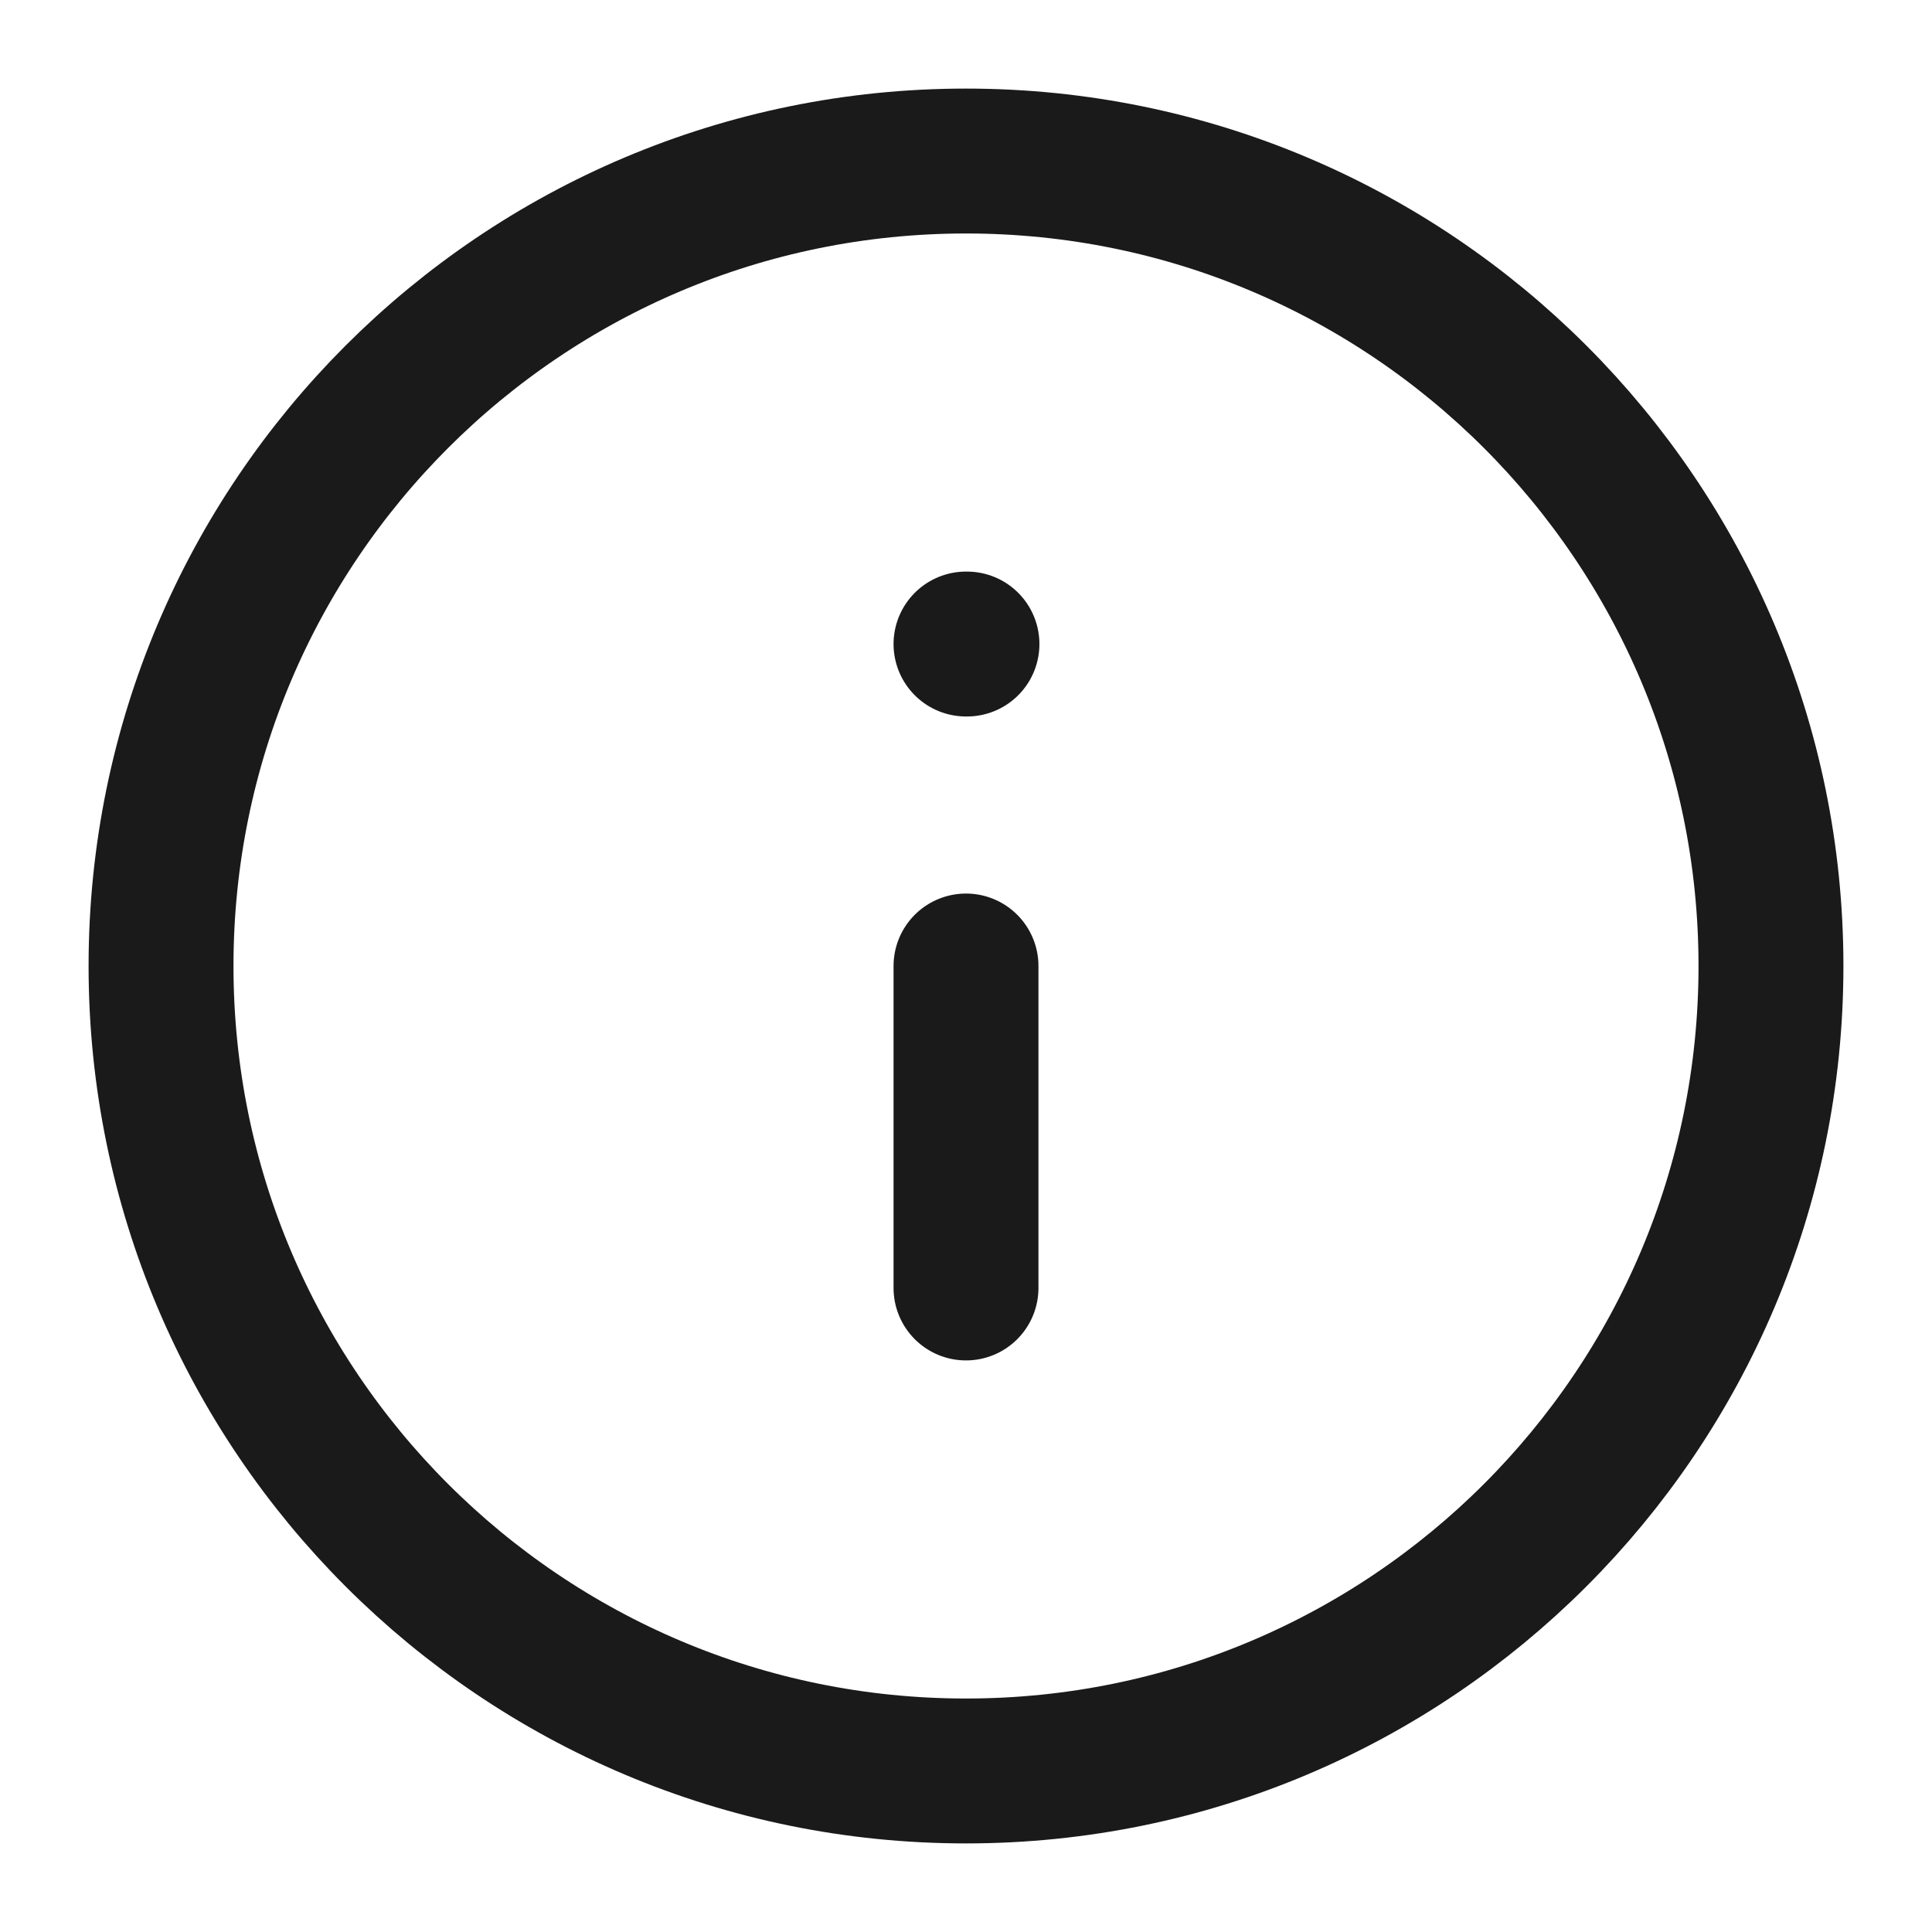 <svg width="20" height="20" viewBox="0 0 20 20" fill="none" xmlns="http://www.w3.org/2000/svg">
<g clip-path="url(#clip0_0_87)">
<path d="M10 18.333C14.602 18.333 18.333 14.602 18.333 10C18.333 5.398 14.602 1.667 10 1.667C5.398 1.667 1.667 5.398 1.667 10C1.667 14.602 5.398 18.333 10 18.333Z" stroke="#1A1A1A" stroke-width="1.5" stroke-linecap="round" stroke-linejoin="round"/>
<path d="M10 13.333V10" stroke="#1A1A1A" stroke-width="1.5" stroke-linecap="round" stroke-linejoin="round"/>
<path d="M10 6.667H10.01" stroke="#1A1A1A" stroke-width="1.5" stroke-linecap="round" stroke-linejoin="round"/>
</g>
<defs>
<clipPath id="clip0_0_87">
<rect width="20" height="20" fill="white"/>
</clipPath>
</defs>
</svg>
